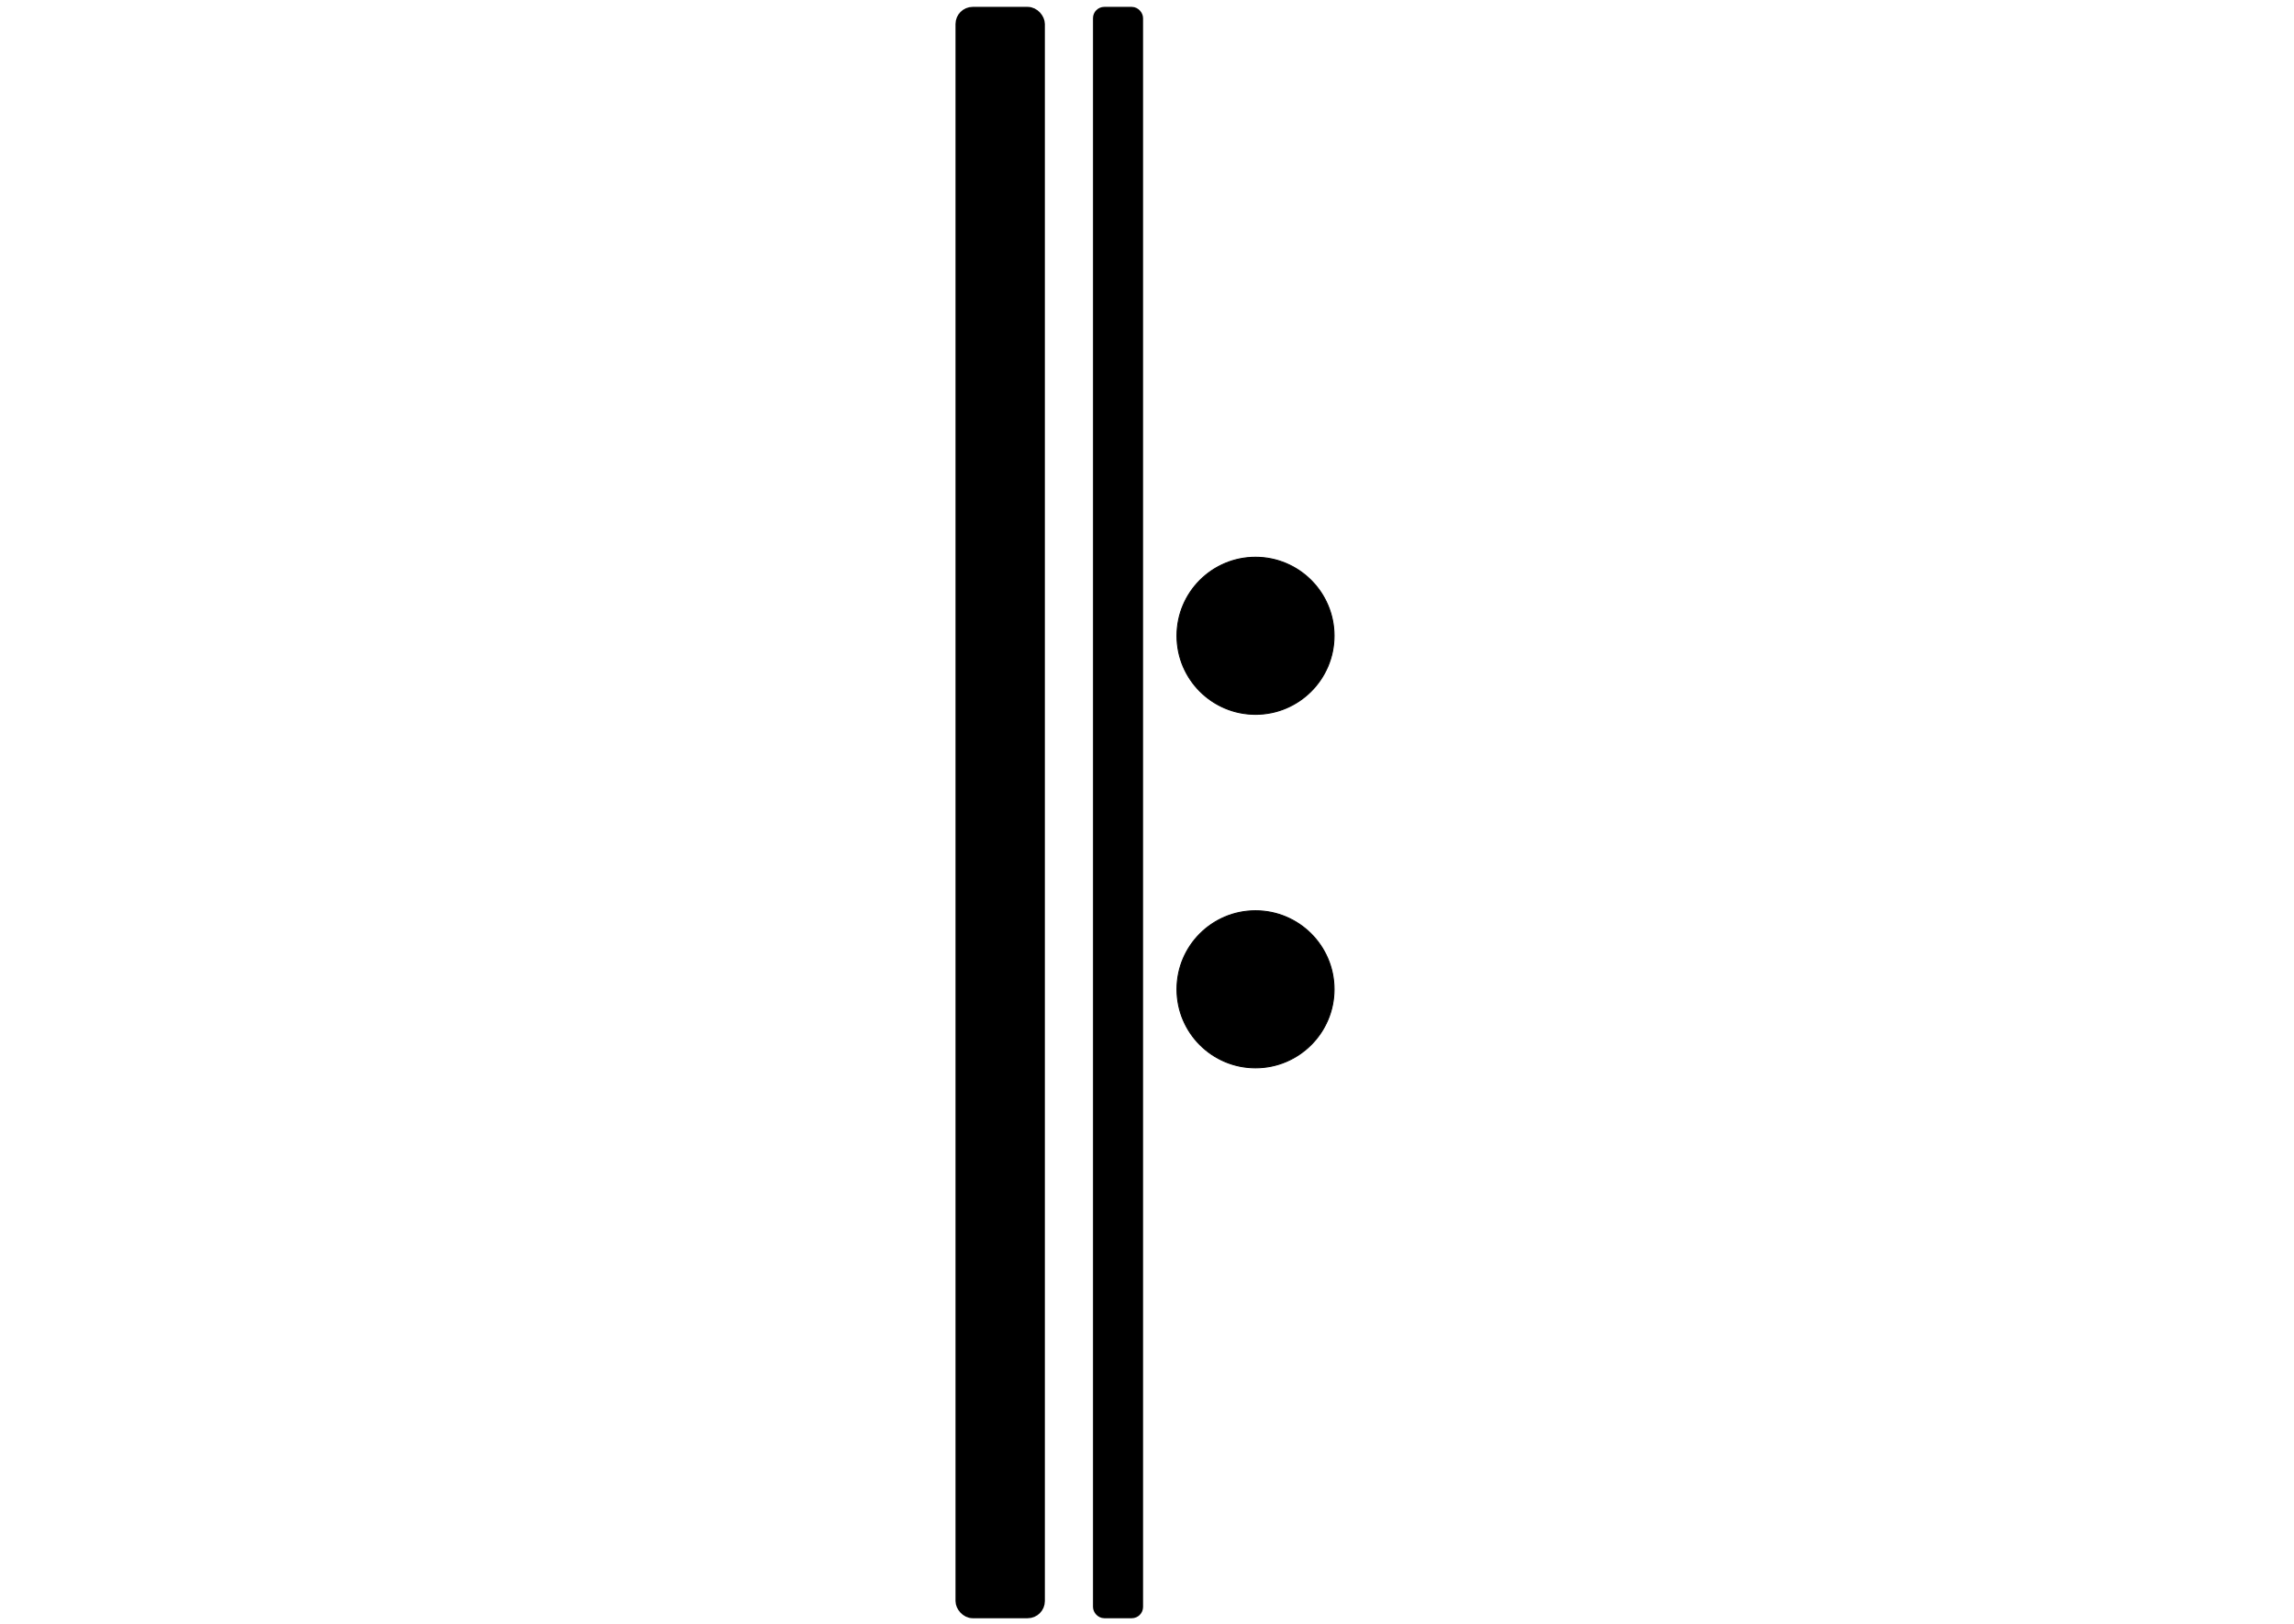 <?xml version="1.0" encoding="UTF-8"?>
<!-- Do not edit this file with editors other than draw.io -->
<!DOCTYPE svg PUBLIC "-//W3C//DTD SVG 1.1//EN" "http://www.w3.org/Graphics/SVG/1.1/DTD/svg11.dtd">
<svg xmlns="http://www.w3.org/2000/svg" xmlns:xlink="http://www.w3.org/1999/xlink" version="1.1" width="2336px" height="1654px" viewBox="-0.5 -0.5 2336 1654" content="&lt;mxfile host=&quot;Electron&quot; modified=&quot;2025-10-07T18:37:58.512Z&quot; agent=&quot;Mozilla/5.0 (Windows NT 10.0; Win64; x64) AppleWebKit/537.36 (KHTML, like Gecko) draw.io/22.0.3 Chrome/114.0.574.289 Electron/25.8.4 Safari/537.36&quot; etag=&quot;u89dwpO85fYjp5nUXVCH&quot; version=&quot;22.0.3&quot; type=&quot;device&quot;&gt;&lt;diagram id=&quot;_1GFWcWHk5RfhlX6THdc&quot; name=&quot;Page-1&quot;&gt;1ZVBT4MwFIB/DccltB2wHRXn9GBisoOJF1PhDZoViqUT2K+3rGWMMLOZOBO5AN9rX1+/luKQMKuXkhbpk4iBO9iNa4fcORgT7AX61pLGEIx9YkgiWWwY6sGK7cBC19Iti6EcNFRCcMWKIYxEnkOkBoxKKaphs7Xgw1ELmsAIrCLKx/SFxSq10yDE7wMPwJK0G9r3piaS0a61nUqZ0lhUR4gsHBJKIZR5yuoQeKuvE2P63X8TPVQmIVeXdHAxNICm5B2zACfL7PVzoyY2yyflWztjW6xqOgVSbPMY2iTIIbdVyhSsChq10UqvumapyrgNl0qKzUEVatGacR4KLuQ+HXH3l+bj+rtiQCqoj5CdzxJEBko2uomNzoOZ6WK3F7LVV/1Szaz9dLBIxFJqt0dySN0L1A/W4Q984n/tEyF0Vuj0b4WS80J1Fn0cwHmZtCzMGbFmdbsA11U5H6r0/GDkEvknZf6Cy6R5K8rHasJ2N172vMMzmX9c8rFfy+VI3Am9l7uc4yu61K/9obyPHf3cyOIL&lt;/diagram&gt;&lt;/mxfile&gt;"><defs/><g><rect x="978" y="12" width="80" height="1630" rx="12" ry="12" fill="#000000" stroke="rgb(0, 0, 0)" stroke-width="11" pointer-events="all"/><rect x="1118" y="12" width="40" height="1630" rx="6" ry="6" fill="#000000" stroke="rgb(0, 0, 0)" stroke-width="11" pointer-events="all"/><ellipse cx="1278" cy="647" rx="80" ry="80" fill="#000000" stroke="rgb(0, 0, 0)" pointer-events="all"/><ellipse cx="1278" cy="1007" rx="80" ry="80" fill="#000000" stroke="rgb(0, 0, 0)" pointer-events="all"/></g></svg>